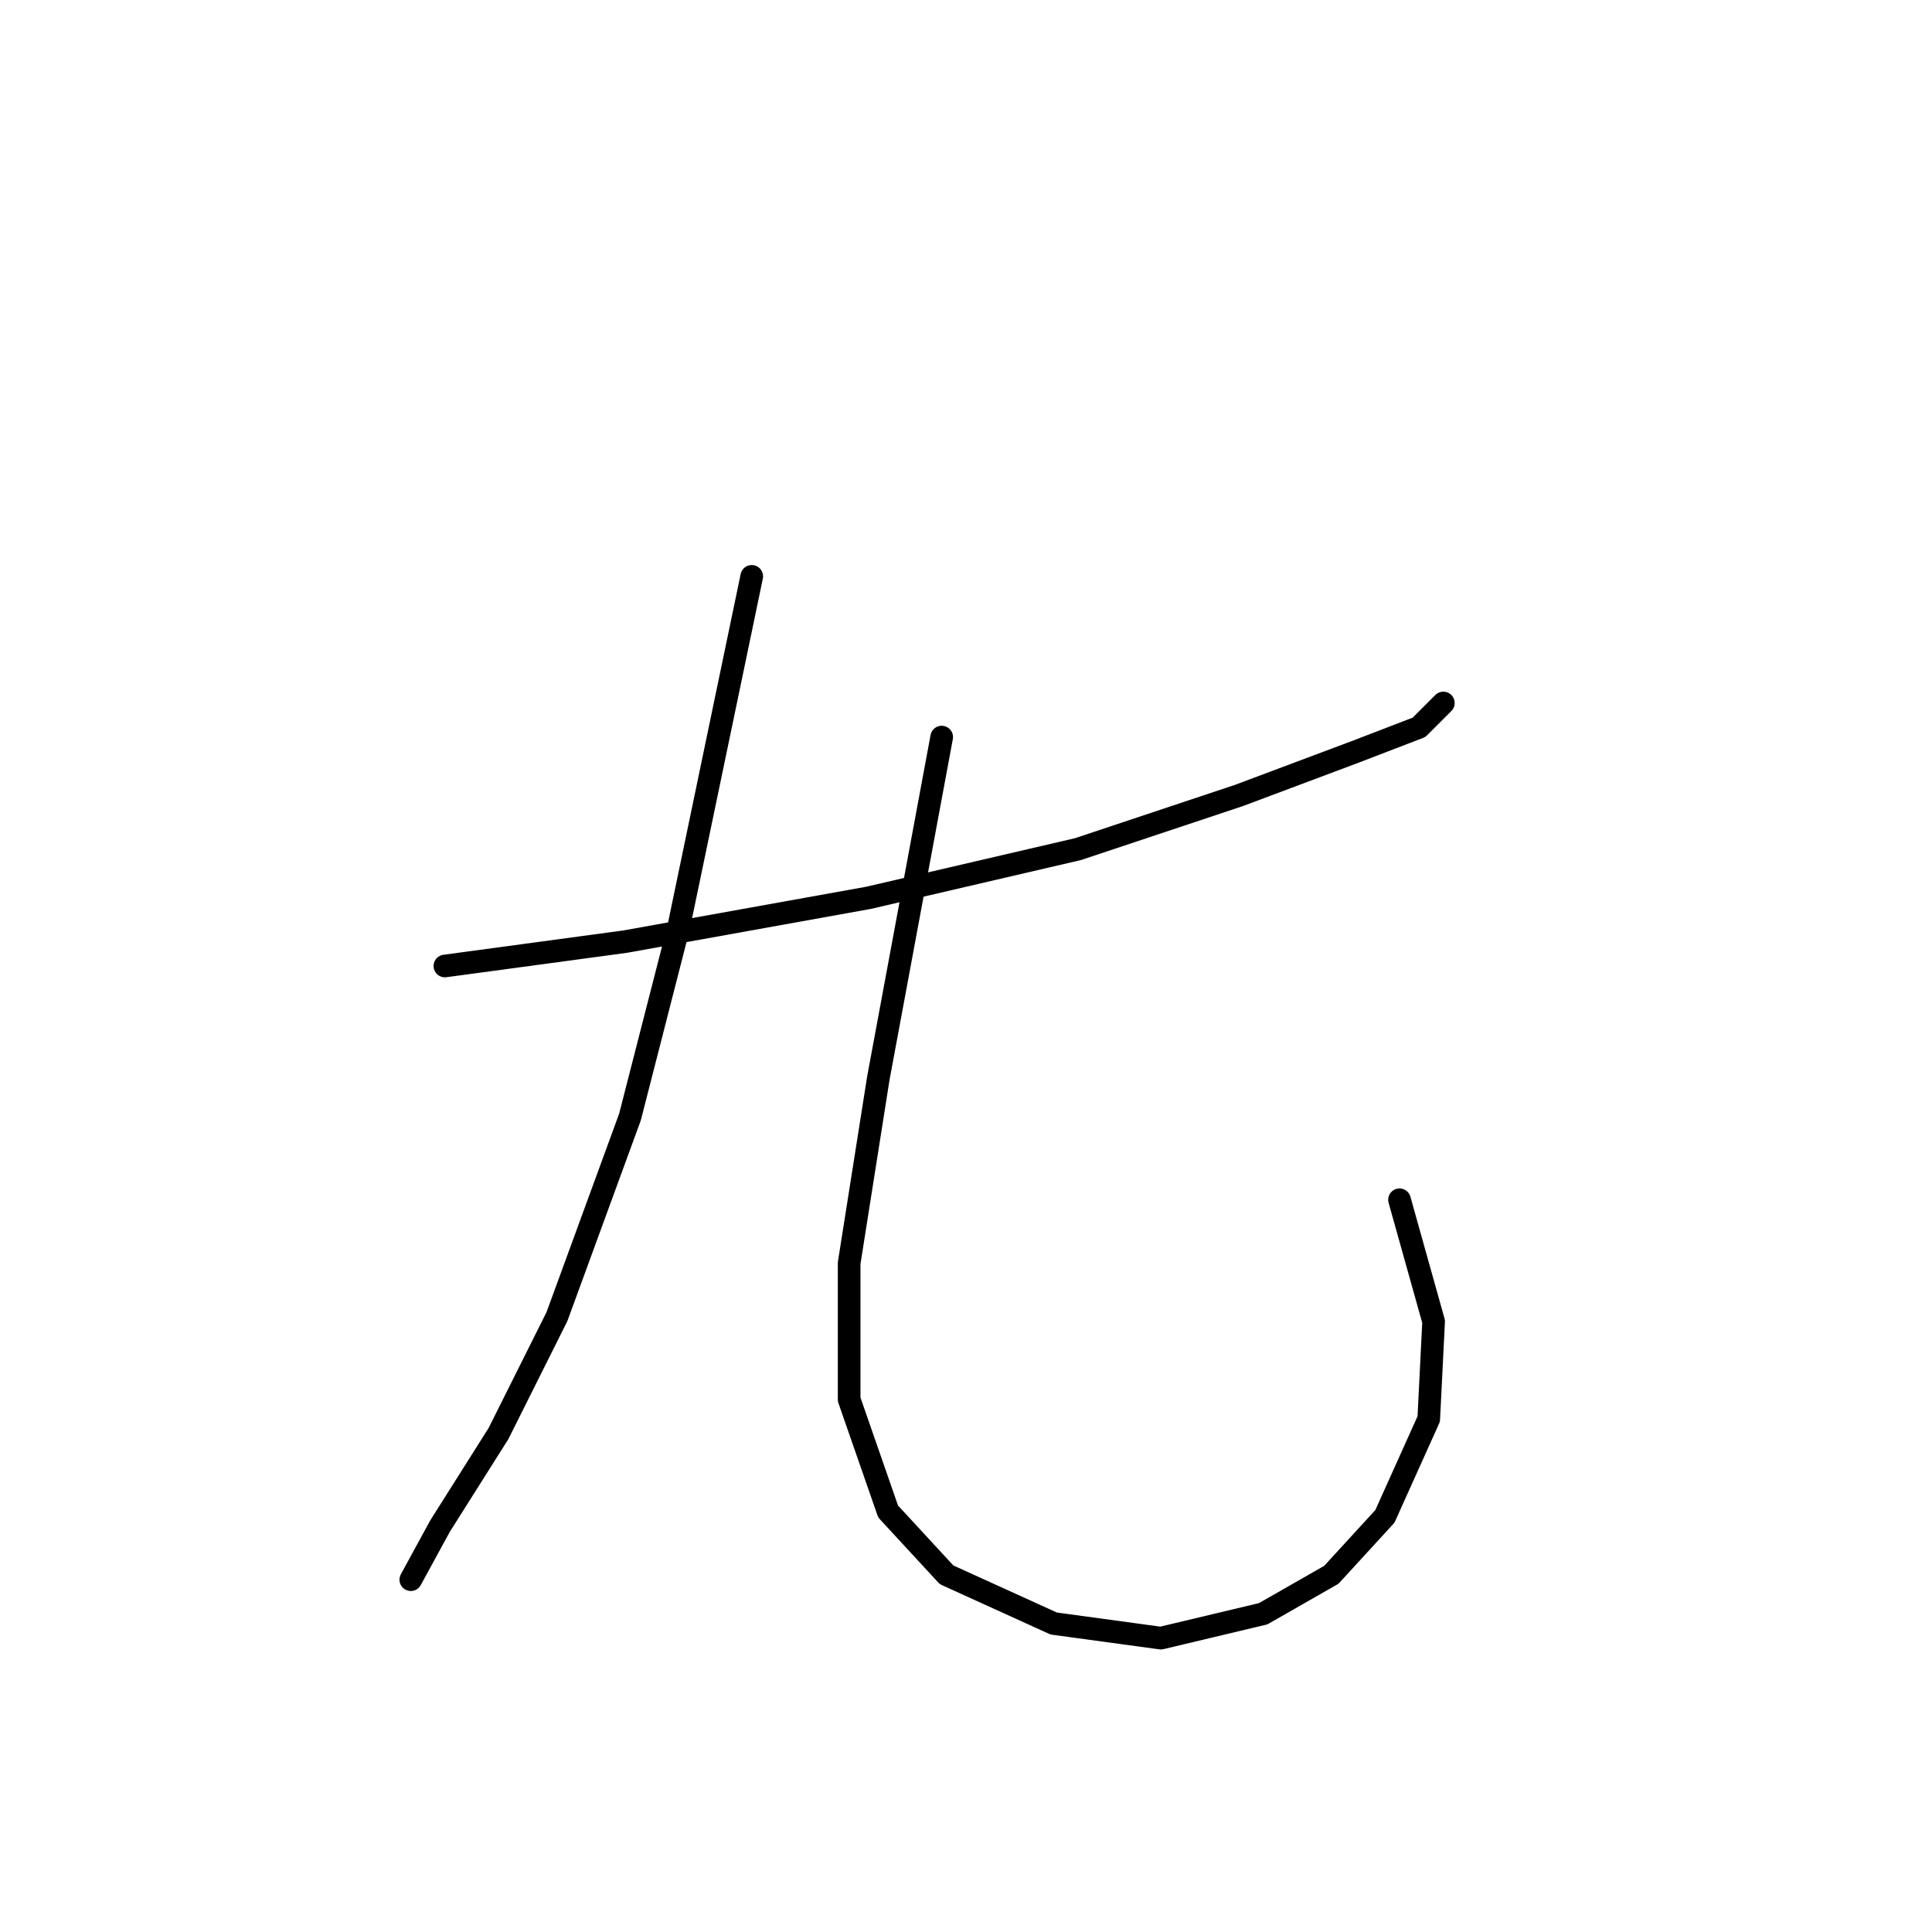 <?xml version="1.0" standalone="no"?>
    <svg width="256" height="256" xmlns="http://www.w3.org/2000/svg" version="1.1">
    <polyline stroke="black" stroke-width="3" stroke-linecap="round" fill="transparent" stroke-linejoin="round" points="58.952 128 82.83 124.773 115.099 118.964 142.849 112.511 164.146 105.412 179.635 99.603 188.025 96.377 191.252 93.15 191.252 93.15 " />
        <polyline stroke="black" stroke-width="3" stroke-linecap="round" fill="transparent" stroke-linejoin="round" points="99.61 76.37 89.929 122.837 83.476 148.006 73.795 174.466 66.051 189.955 58.306 202.217 54.434 209.316 54.434 209.316 " />
        <polyline stroke="black" stroke-width="3" stroke-linecap="round" fill="transparent" stroke-linejoin="round" points="124.779 97.667 116.389 142.843 112.517 167.367 112.517 185.437 117.68 200.281 125.424 208.67 139.622 215.124 153.821 217.06 167.373 213.833 176.408 208.67 183.507 200.926 189.316 188.019 189.961 175.111 185.443 158.977 185.443 158.977 " />
        </svg>
